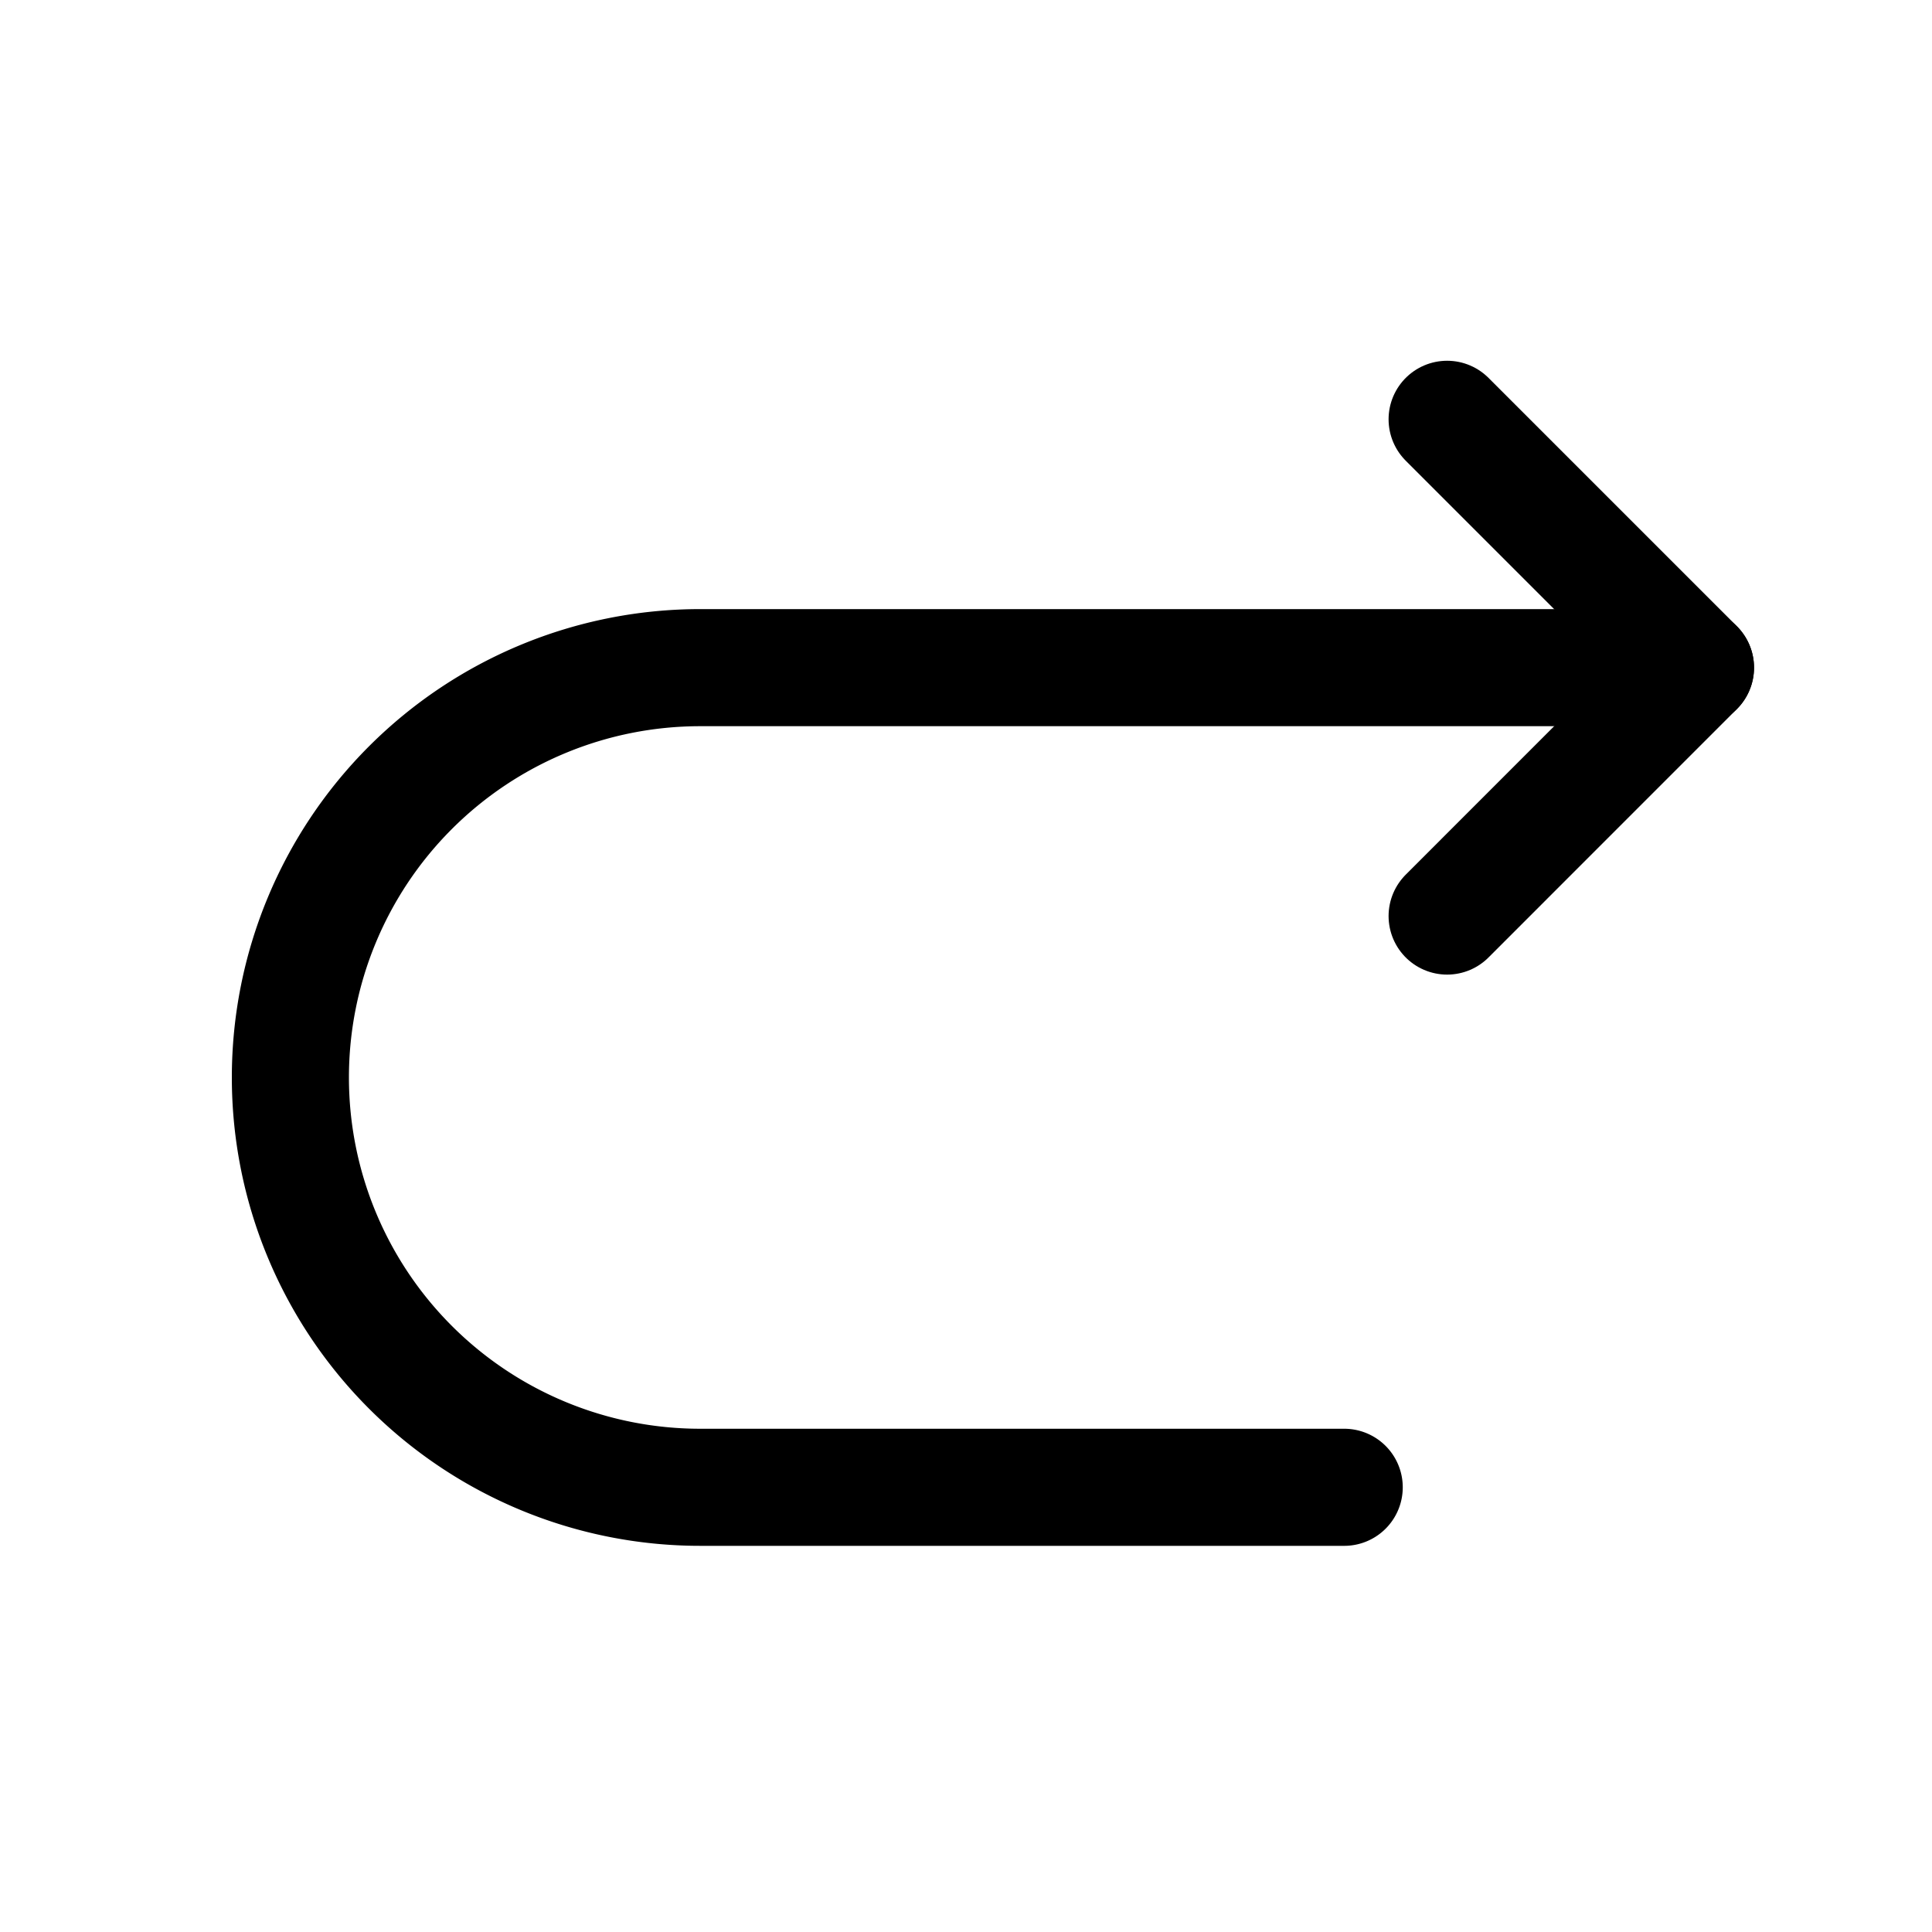 <svg width="33" height="33" fill="none" xmlns="http://www.w3.org/2000/svg"><path d="M22.96 25.404h-11a7 7 0 0 1-7-7v0a7 7 0 0 1 7-7h17" stroke="#000" stroke-width="2" stroke-linecap="round" stroke-linejoin="round"/><path d="m24.718 7.162 4.242 4.242-4.242 4.243" stroke="#000" stroke-width="2" stroke-linecap="round" stroke-linejoin="round"/></svg>